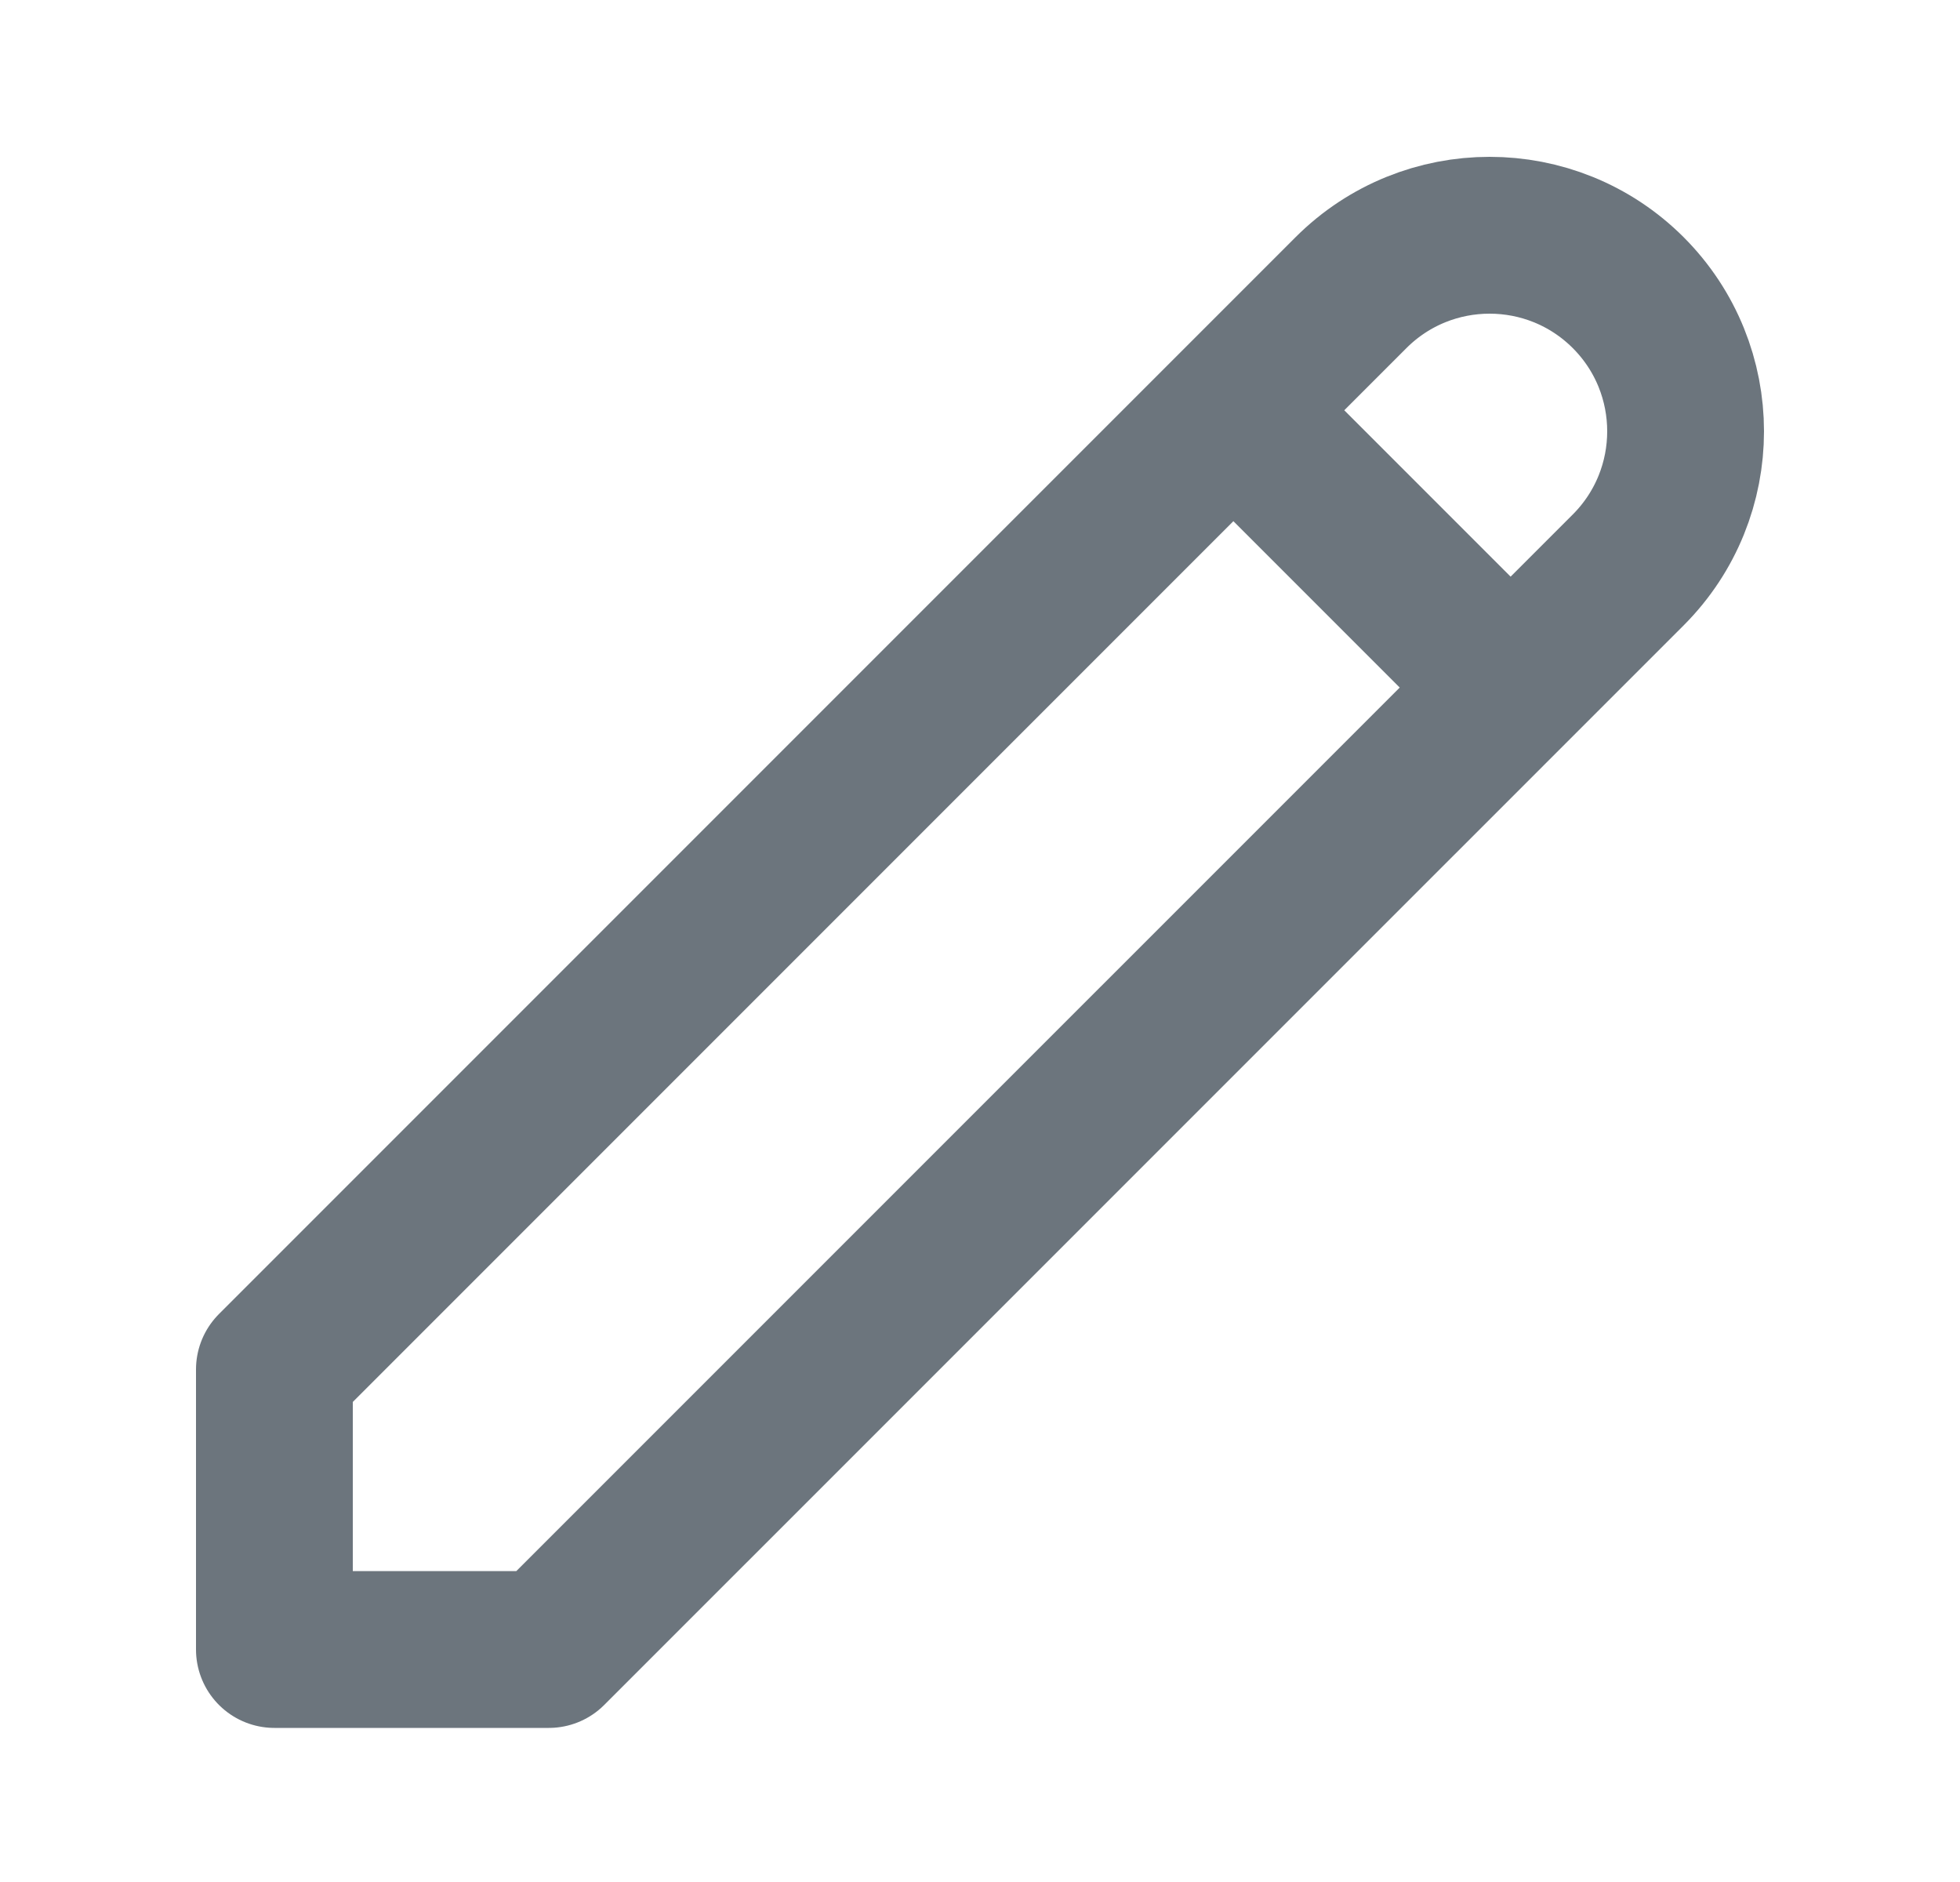 <svg width="25" height="24" viewBox="0 0 25 24" fill="none" xmlns="http://www.w3.org/2000/svg">
<path d="M15.732 5.232L19.268 8.768M17.232 3.732C18.209 2.756 19.791 2.756 20.768 3.732C21.744 4.709 21.744 6.291 20.768 7.268L7 21.035H3.5V17.464L17.232 3.732Z" stroke="#6C757D" stroke-width="2" stroke-linecap="round" stroke-linejoin="round"/>
</svg>
